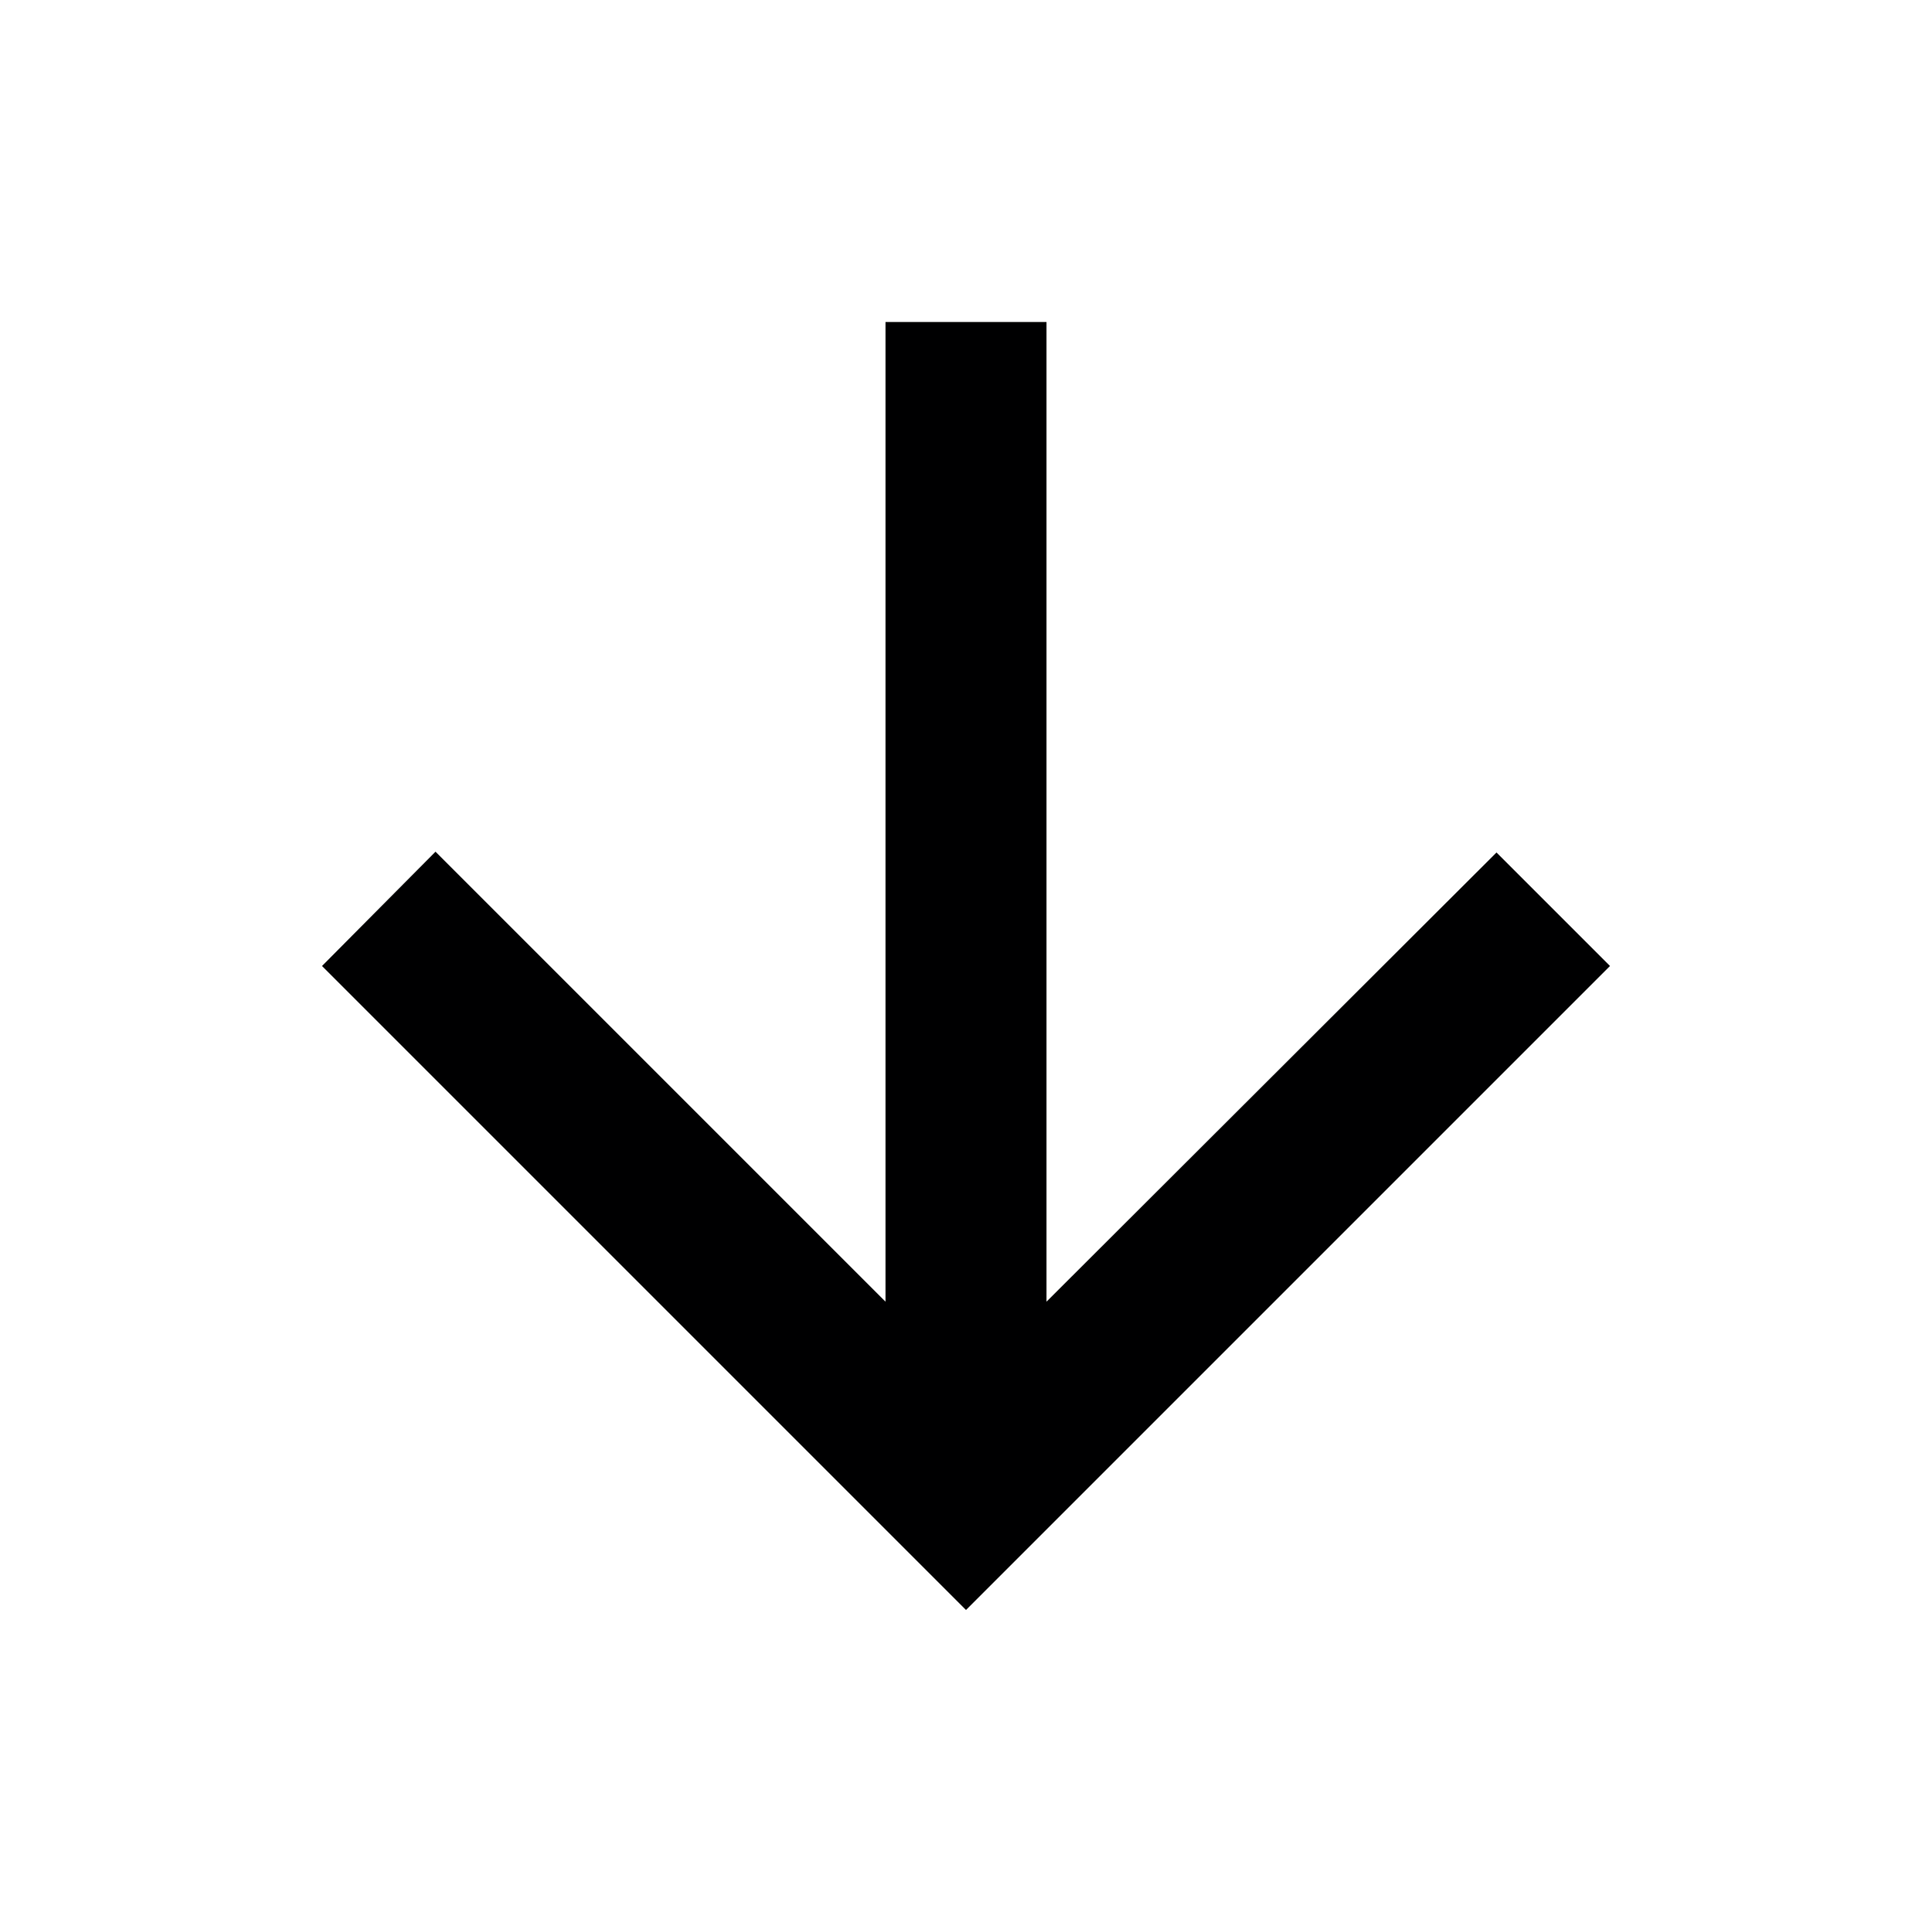 <svg id="Icons" xmlns="http://www.w3.org/2000/svg" width="24" height="24" viewBox="0 0 24 24"><title>ic_arrow_downward</title><path d="M11,4V16.17L5.41,10.58,4,12l8,8,8-8-1.41-1.41L13,16.17V4Z" fill="#000001"/></svg>